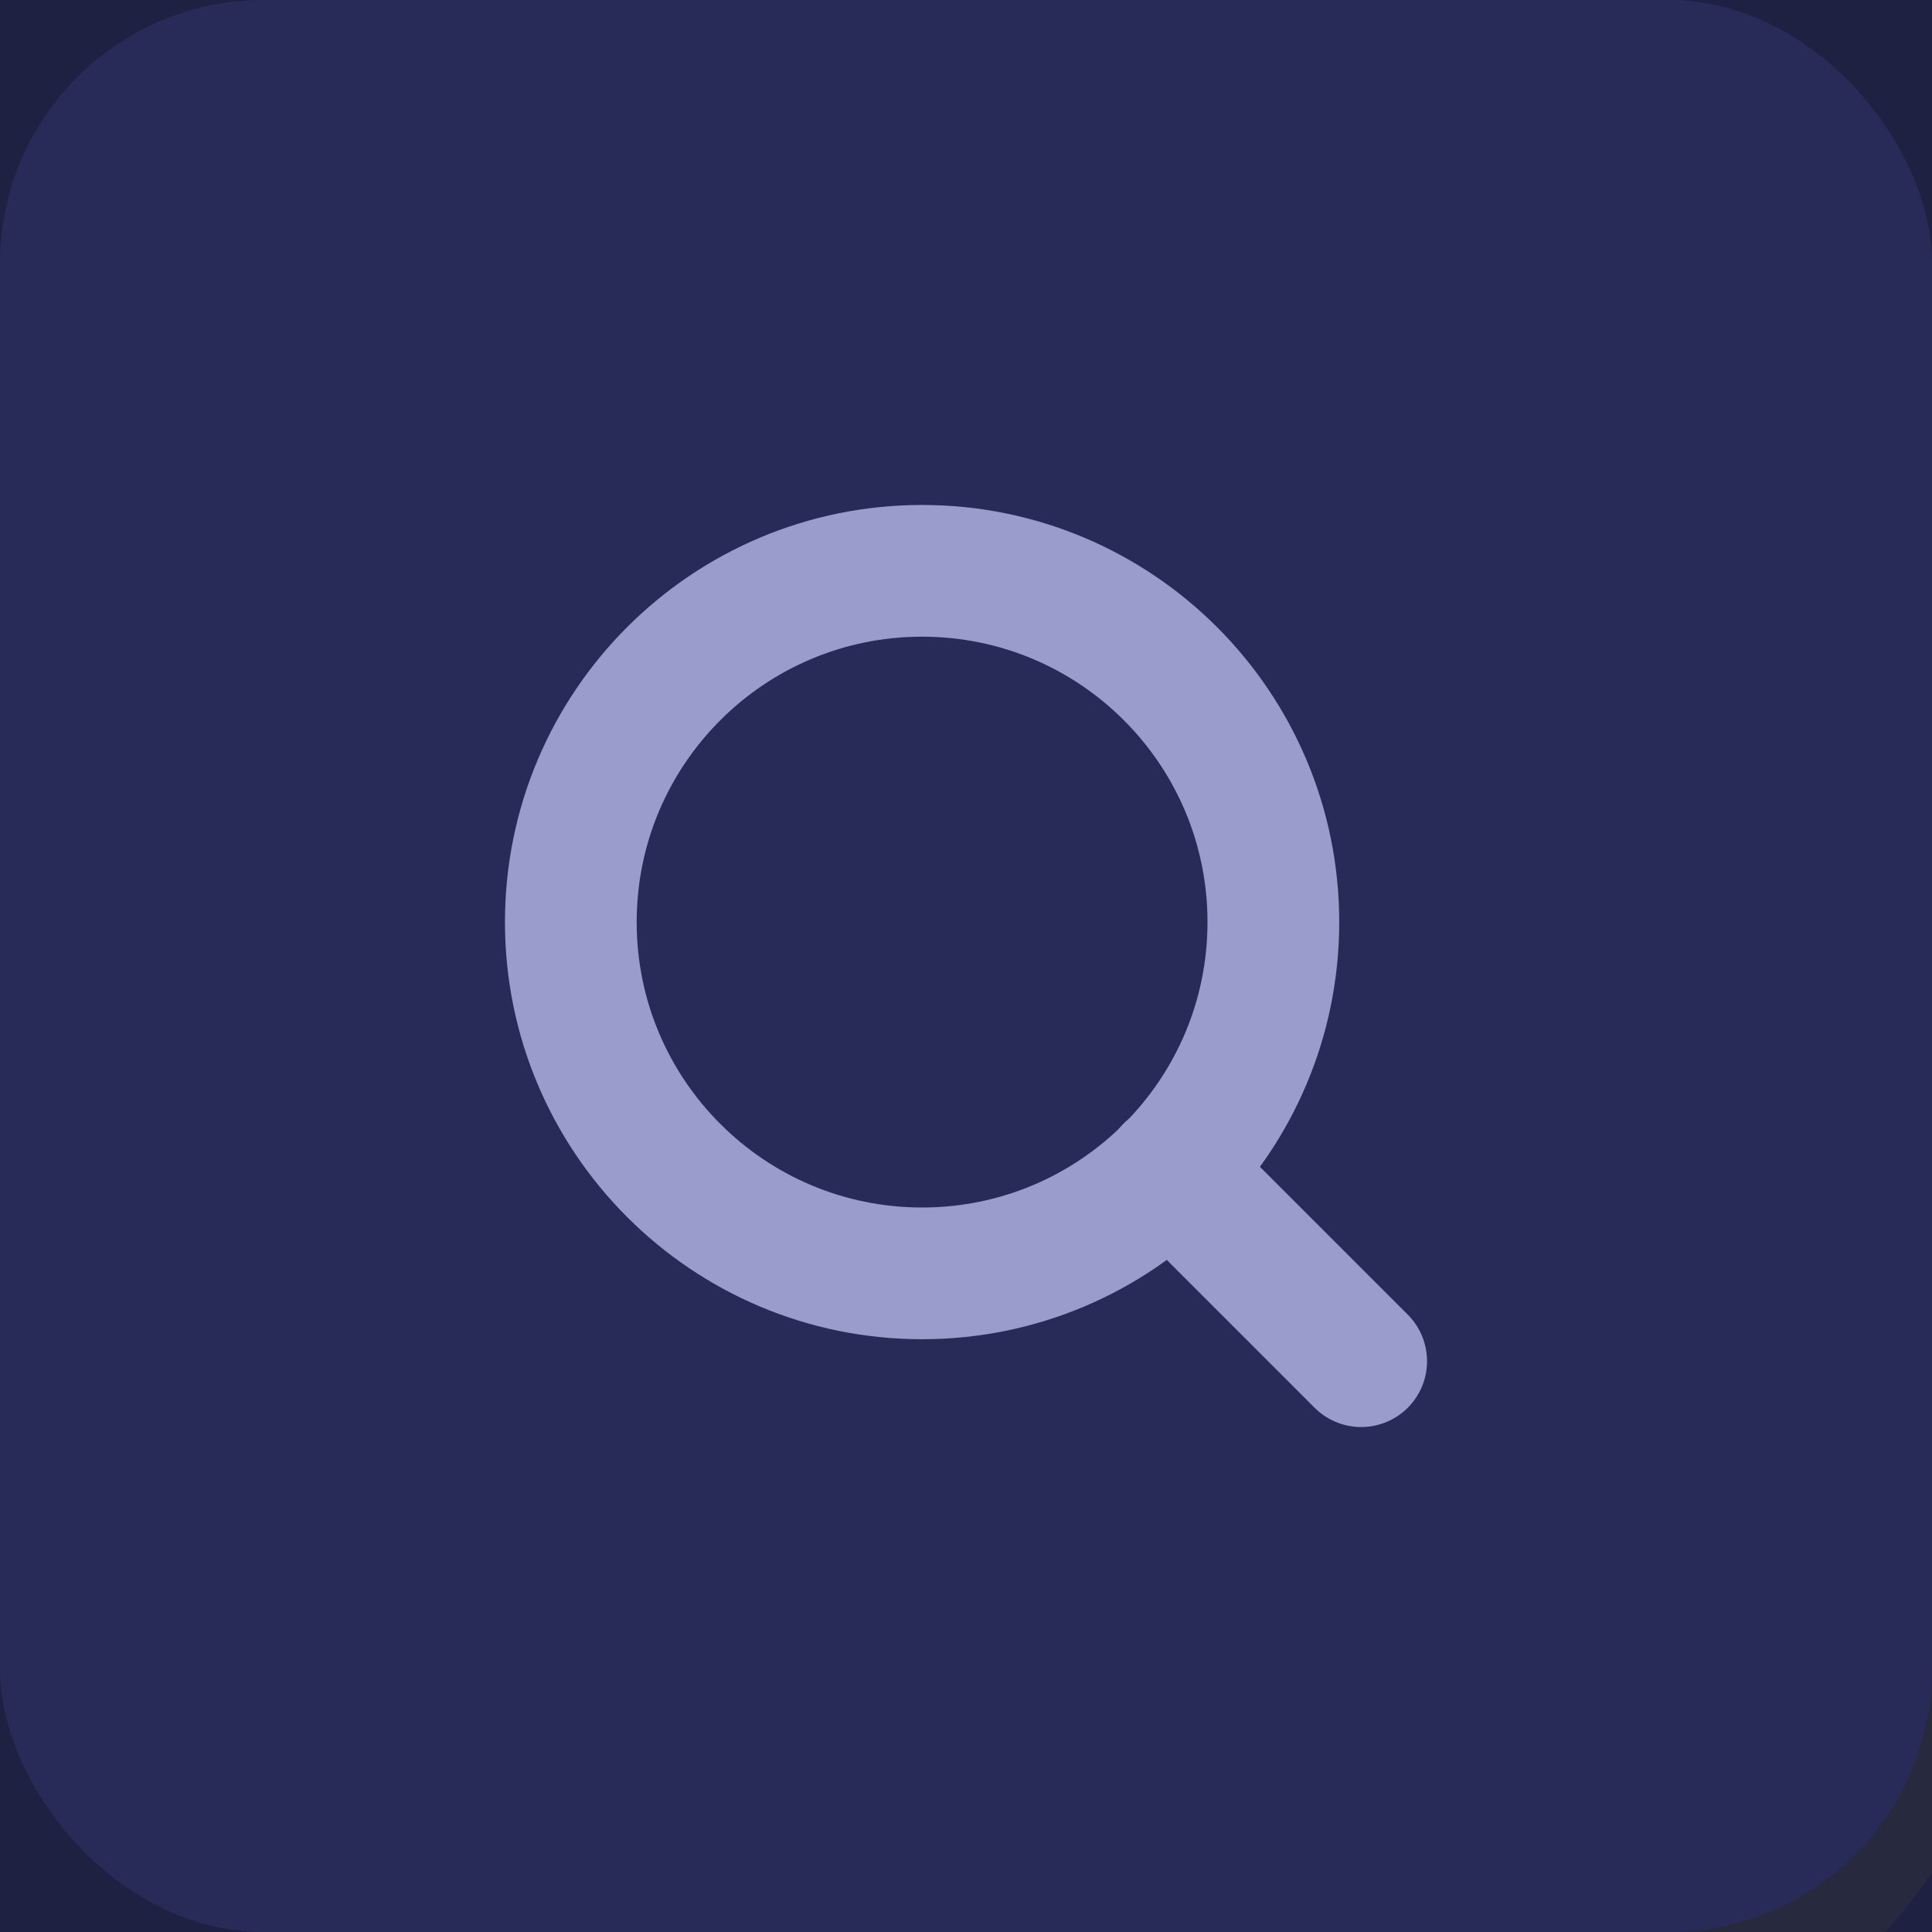 <svg width="44" height="44" viewBox="0 0 44 44" fill="none" xmlns="http://www.w3.org/2000/svg">
<rect width="44" height="44" fill="#E5E5E5"/>
<rect width="1440" height="5053" transform="translate(-1264 -550)" fill="white"/>
<g clip-path="url(#clip0_0_1)">
<rect width="1440" height="1024" transform="translate(-1264 -550)" fill="#171836"/>
<rect x="-450" y="-12" width="506" height="68" rx="12" fill="#1F2143"/>
<g filter="url(#filter0_f_0_1)">
<rect x="7" y="12" width="39" height="36" rx="12" fill="#27293F"/>
</g>
<rect width="44" height="44" rx="6" fill="#282B57"/>
<path d="M21 29C25.418 29 29 25.418 29 21C29 16.582 25.418 13 21 13C16.582 13 13 16.582 13 21C13 25.418 16.582 29 21 29Z" stroke="#9A9CCB" stroke-width="3" stroke-linecap="round" stroke-linejoin="round"/>
<path d="M31 31L26.65 26.65" stroke="#9A9CCB" stroke-width="3" stroke-linecap="round" stroke-linejoin="round"/>
</g>
<defs>
<filter id="filter0_f_0_1" x="-5" y="0" width="63" height="60" filterUnits="userSpaceOnUse" color-interpolation-filters="sRGB">
<feFlood flood-opacity="0" result="BackgroundImageFix"/>
<feBlend mode="normal" in="SourceGraphic" in2="BackgroundImageFix" result="shape"/>
<feGaussianBlur stdDeviation="6" result="effect1_foregroundBlur_0_1"/>
</filter>
<clipPath id="clip0_0_1">
<rect width="1440" height="1024" fill="white" transform="translate(-1264 -550)"/>
</clipPath>
</defs>
</svg>

